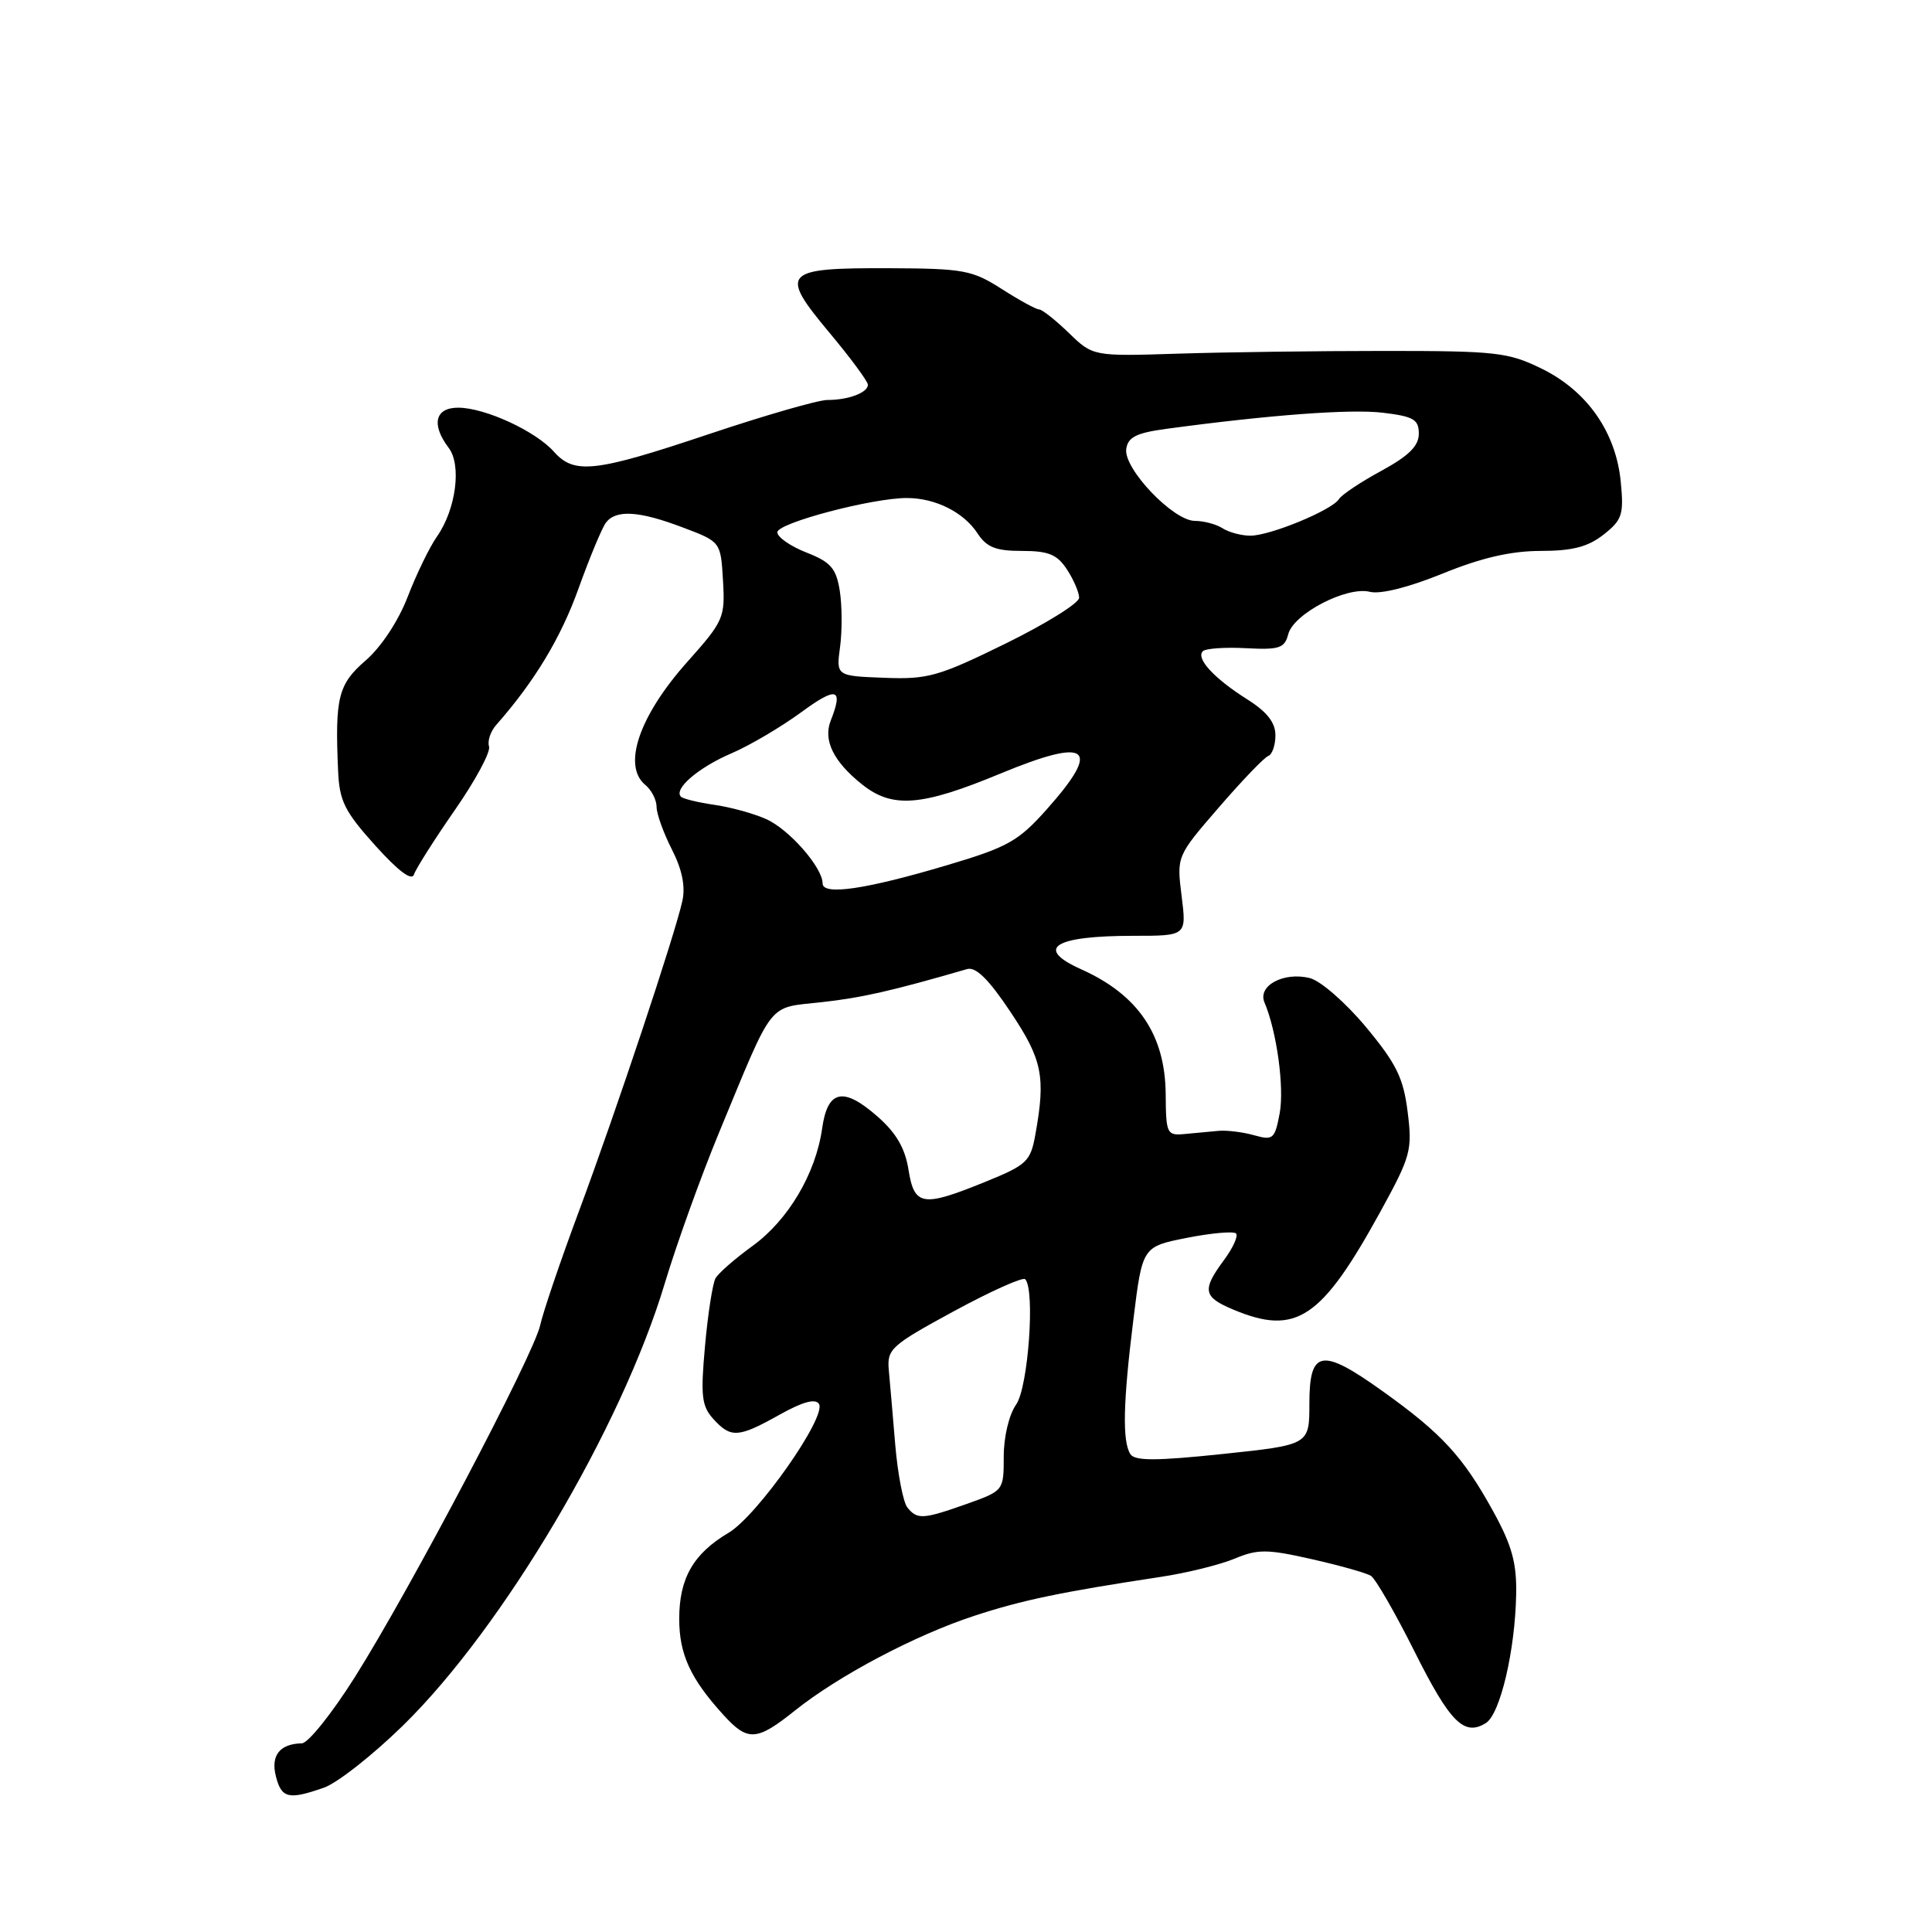 <?xml version="1.0" encoding="UTF-8" standalone="no"?>
<!DOCTYPE svg PUBLIC "-//W3C//DTD SVG 1.1//EN" "http://www.w3.org/Graphics/SVG/1.1/DTD/svg11.dtd" >
<svg xmlns="http://www.w3.org/2000/svg" xmlns:xlink="http://www.w3.org/1999/xlink" version="1.1" viewBox="0 0 256 256">
 <g >
 <path fill="currentColor"
d=" M 42.91 236.88 C 44.68 236.27 49.40 232.55 53.41 228.63 C 66.66 215.66 82.36 189.15 88.09 170.04 C 89.67 164.79 92.92 155.76 95.32 149.97 C 102.63 132.32 101.62 133.60 108.82 132.80 C 114.19 132.21 118.15 131.31 128.14 128.41 C 129.30 128.07 131.01 129.76 133.89 134.08 C 138.12 140.41 138.58 142.65 137.19 150.34 C 136.55 153.90 136.07 154.36 130.58 156.59 C 122.23 159.99 121.15 159.82 120.38 154.99 C 119.93 152.14 118.74 150.10 116.27 147.94 C 111.74 143.96 109.66 144.41 108.94 149.51 C 108.09 155.51 104.45 161.66 99.72 165.09 C 97.40 166.77 95.19 168.70 94.81 169.38 C 94.43 170.06 93.80 174.08 93.42 178.32 C 92.82 184.96 92.97 186.31 94.52 188.02 C 96.84 190.58 97.82 190.52 103.29 187.46 C 106.37 185.74 108.05 185.28 108.52 186.03 C 109.56 187.72 100.34 200.86 96.53 203.11 C 91.88 205.86 90.00 209.13 90.00 214.50 C 90.00 219.21 91.49 222.44 95.87 227.25 C 99.09 230.79 100.27 230.71 105.33 226.66 C 111.12 222.03 121.27 216.67 129.08 214.11 C 135.45 212.02 140.59 210.95 153.78 208.95 C 157.24 208.43 161.64 207.34 163.57 206.54 C 166.66 205.25 167.87 205.25 173.83 206.60 C 177.54 207.44 181.07 208.43 181.66 208.81 C 182.26 209.19 184.85 213.68 187.41 218.79 C 192.14 228.24 194.00 230.11 196.89 228.31 C 198.78 227.13 200.77 218.70 200.90 211.23 C 200.98 207.09 200.33 204.75 197.84 200.23 C 193.84 192.98 191.05 189.95 183.22 184.35 C 175.10 178.54 173.50 178.82 173.50 186.00 C 173.50 191.45 173.50 191.45 162.02 192.66 C 153.18 193.59 150.36 193.59 149.78 192.68 C 148.70 190.98 148.81 185.85 150.18 174.84 C 151.37 165.19 151.37 165.19 157.28 164.02 C 160.53 163.38 163.46 163.12 163.78 163.44 C 164.10 163.76 163.38 165.35 162.18 166.97 C 159.24 170.95 159.41 171.86 163.47 173.55 C 171.75 177.01 175.10 174.77 182.91 160.55 C 186.94 153.21 187.16 152.41 186.52 147.33 C 185.96 142.83 185.03 140.94 180.99 136.08 C 178.29 132.84 174.99 129.96 173.55 129.60 C 170.10 128.74 166.61 130.61 167.55 132.83 C 169.18 136.66 170.20 144.13 169.56 147.54 C 168.92 150.93 168.68 151.13 166.19 150.43 C 164.71 150.01 162.60 149.75 161.50 149.84 C 160.40 149.94 158.38 150.13 157.00 150.26 C 154.61 150.49 154.50 150.25 154.46 145.00 C 154.40 137.12 150.82 131.82 143.25 128.43 C 137.05 125.65 139.64 124.00 150.20 124.00 C 157.23 124.00 157.23 124.00 156.57 118.73 C 155.91 113.45 155.91 113.45 161.51 106.98 C 164.59 103.41 167.54 100.35 168.05 100.17 C 168.57 99.98 169.00 98.75 169.00 97.43 C 169.00 95.74 167.89 94.32 165.24 92.65 C 160.87 89.89 158.43 87.24 159.38 86.29 C 159.75 85.92 162.32 85.74 165.10 85.89 C 169.52 86.12 170.22 85.89 170.70 84.03 C 171.41 81.31 178.47 77.65 181.52 78.42 C 182.92 78.77 186.69 77.82 191.16 76.00 C 196.29 73.91 200.19 73.01 204.12 73.00 C 208.35 73.00 210.40 72.47 212.48 70.84 C 214.95 68.90 215.18 68.19 214.76 63.86 C 214.13 57.29 210.33 51.83 204.32 48.87 C 199.86 46.68 198.31 46.50 183.50 46.50 C 174.70 46.50 162.40 46.66 156.16 46.86 C 144.83 47.22 144.83 47.22 141.62 44.11 C 139.85 42.40 138.08 41.00 137.68 41.00 C 137.29 41.00 135.06 39.78 132.73 38.29 C 128.82 35.79 127.69 35.58 117.80 35.54 C 103.74 35.49 103.21 36.06 109.86 44.03 C 112.69 47.41 115.00 50.54 115.00 50.98 C 115.00 52.03 112.42 53.00 109.63 53.00 C 108.41 53.00 101.38 55.03 94.00 57.50 C 78.85 62.58 76.11 62.90 73.40 59.86 C 70.97 57.12 64.31 54.05 60.75 54.02 C 57.65 54.00 57.10 56.23 59.45 59.34 C 61.19 61.62 60.42 67.49 57.91 71.08 C 56.91 72.50 55.17 76.10 54.02 79.08 C 52.79 82.28 50.51 85.73 48.47 87.50 C 44.81 90.66 44.37 92.41 44.80 102.14 C 44.97 106.13 45.66 107.52 49.71 112.02 C 52.77 115.42 54.57 116.77 54.85 115.88 C 55.10 115.12 57.53 111.28 60.26 107.35 C 63.00 103.41 65.04 99.62 64.80 98.91 C 64.57 98.20 64.99 96.92 65.75 96.06 C 70.82 90.31 74.32 84.51 76.65 78.00 C 78.13 73.88 79.77 69.94 80.29 69.25 C 81.63 67.50 84.68 67.69 90.50 69.90 C 95.50 71.79 95.50 71.79 95.80 76.92 C 96.09 81.85 95.90 82.29 91.04 87.74 C 84.69 94.87 82.44 101.46 85.50 104.00 C 86.33 104.68 87.00 105.99 87.00 106.91 C 87.00 107.83 87.91 110.36 89.02 112.54 C 90.38 115.20 90.84 117.44 90.42 119.37 C 89.44 123.84 81.64 147.24 76.71 160.50 C 74.25 167.10 71.95 173.89 71.58 175.59 C 70.74 179.49 54.28 210.73 47.00 222.26 C 43.98 227.04 40.83 230.98 40.00 231.00 C 37.08 231.06 35.86 232.60 36.55 235.34 C 37.29 238.29 38.22 238.52 42.91 236.88 Z  M 120.23 199.75 C 119.68 199.06 118.96 195.35 118.63 191.50 C 118.31 187.65 117.92 183.17 117.77 181.54 C 117.52 178.76 118.06 178.27 126.38 173.75 C 131.26 171.10 135.52 169.19 135.84 169.50 C 137.18 170.85 136.25 183.80 134.65 186.10 C 133.70 187.44 133.00 190.39 133.00 192.99 C 133.00 197.52 132.99 197.53 128.12 199.27 C 122.29 201.33 121.55 201.38 120.23 199.75 Z  M 109.00 117.06 C 109.00 114.95 104.56 109.88 101.51 108.53 C 99.86 107.79 96.76 106.94 94.63 106.64 C 92.50 106.33 90.52 105.85 90.23 105.57 C 89.22 104.55 92.54 101.70 96.90 99.83 C 99.33 98.79 103.50 96.33 106.16 94.38 C 110.88 90.92 111.78 91.17 110.07 95.50 C 109.06 98.08 110.43 100.90 114.19 103.91 C 118.23 107.15 122.05 106.86 132.54 102.51 C 144.30 97.64 146.05 98.99 138.71 107.23 C 134.95 111.46 133.55 112.25 125.50 114.64 C 114.76 117.84 109.00 118.69 109.00 117.06 Z  M 111.32 85.67 C 111.60 83.53 111.58 80.19 111.27 78.25 C 110.79 75.29 110.07 74.47 106.85 73.21 C 104.73 72.38 103.00 71.17 103.00 70.53 C 103.00 69.30 115.62 65.97 120.20 65.99 C 123.96 66.00 127.69 67.88 129.51 70.65 C 130.73 72.52 131.94 73.00 135.41 73.00 C 138.94 73.00 140.08 73.47 141.38 75.46 C 142.27 76.82 142.99 78.51 142.99 79.21 C 142.98 79.92 138.59 82.65 133.24 85.28 C 124.34 89.64 122.95 90.04 117.15 89.81 C 110.79 89.57 110.79 89.57 111.32 85.67 Z  M 162.00 70.00 C 161.18 69.47 159.52 69.02 158.31 69.02 C 155.45 69.00 148.89 62.12 149.23 59.51 C 149.45 57.93 150.54 57.37 154.50 56.83 C 168.17 54.98 178.97 54.17 183.25 54.69 C 187.31 55.18 188.00 55.58 188.00 57.47 C 188.00 59.09 186.68 60.40 183.03 62.39 C 180.30 63.87 177.77 65.56 177.42 66.13 C 176.52 67.59 168.26 71.00 165.67 70.98 C 164.48 70.98 162.82 70.53 162.00 70.00 Z "/>
</g>
</svg>